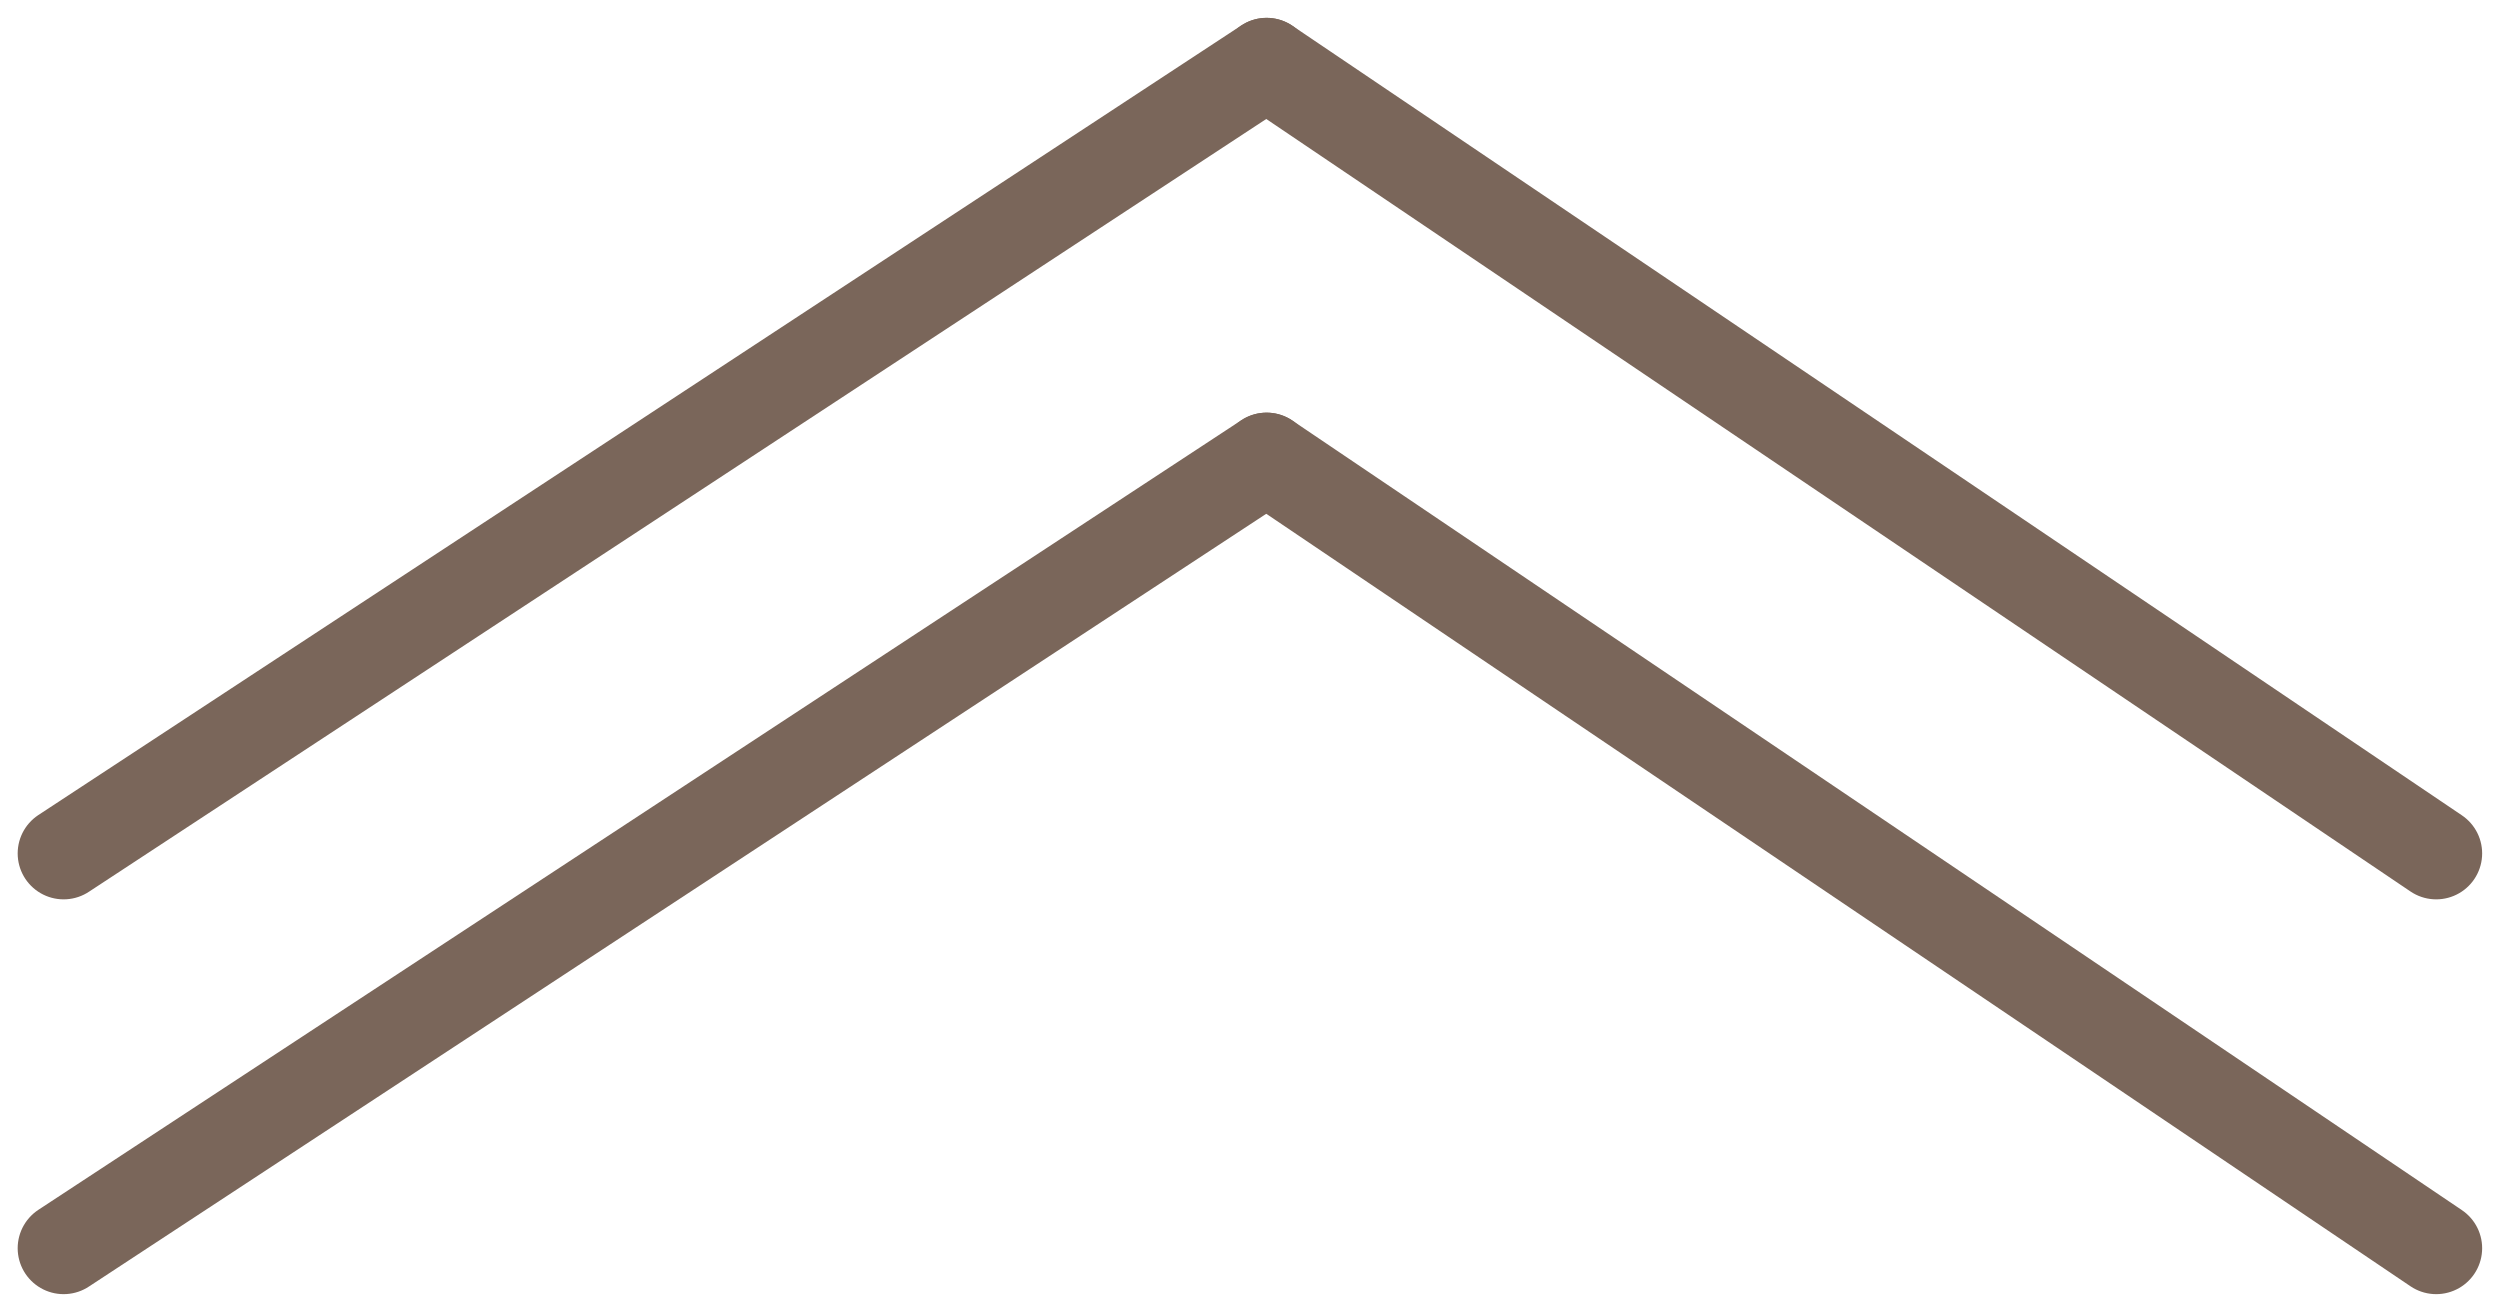 <svg xmlns="http://www.w3.org/2000/svg" width="81.625" height="42.836" viewBox="0 0 81.625 42.836">
  <g id="Group_161" data-name="Group 161" transform="translate(-1603.458 -4264.13)">
    <g id="Group_92" data-name="Group 92" transform="translate(1102.035 6105.865) rotate(-90)">
      <line id="Line_19" data-name="Line 19" x2="25.781" y2="39.278" transform="translate(1813.871 503.5)" fill="none" stroke="#7a665a" stroke-linecap="round" stroke-width="3"/>
      <line id="Line_20" data-name="Line 20" y1="38.187" x2="25.781" transform="translate(1813.871 542.778)" fill="none" stroke="#7a665a" stroke-linecap="round" stroke-width="3"/>
    </g>
    <g id="Group_153" data-name="Group 153" transform="translate(1102.035 6118.755) rotate(-90)">
      <line id="Line_19-2" data-name="Line 19" x2="25.781" y2="39.278" transform="translate(1813.871 503.5)" fill="none" stroke="#7a665a" stroke-linecap="round" stroke-width="3"/>
      <line id="Line_20-2" data-name="Line 20" y1="38.187" x2="25.781" transform="translate(1813.871 542.778)" fill="none" stroke="#7a665a" stroke-linecap="round" stroke-width="3"/>
    </g>
  </g>
</svg>
